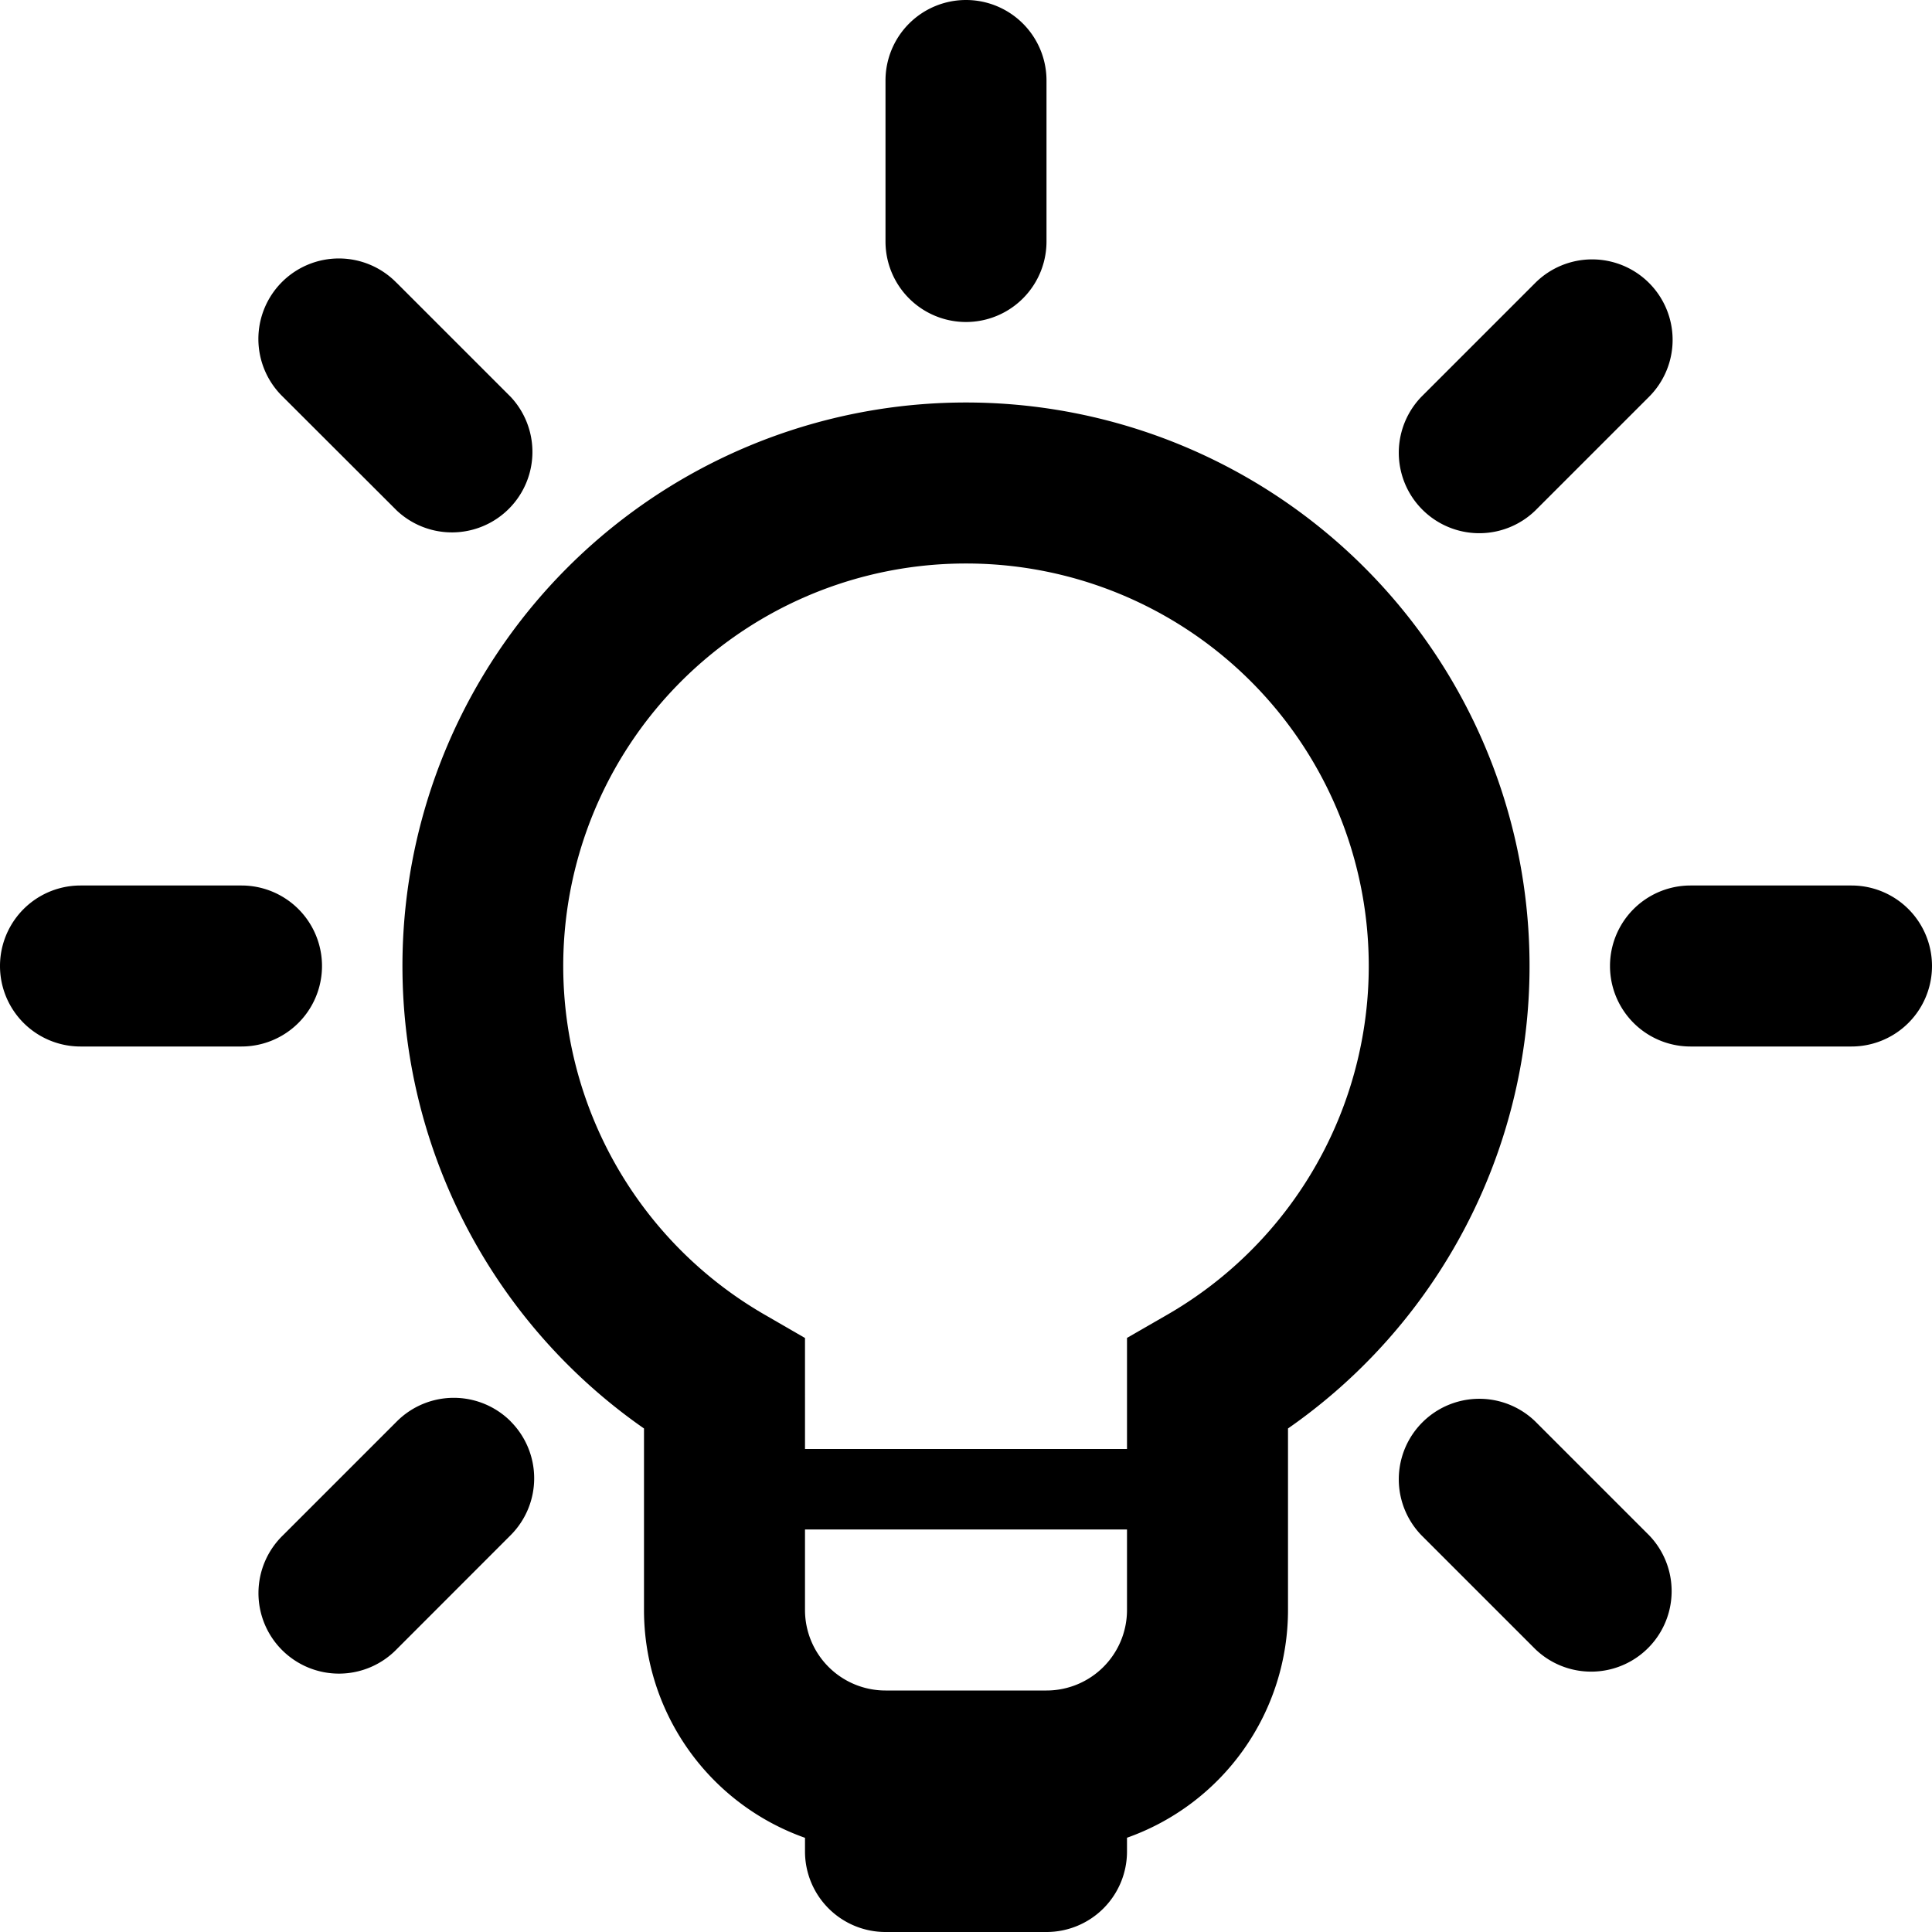 <svg width="100%" height="100%" viewBox="0 0 24 24"><path fill="currentColor" fill-rule="evenodd" d="M12 5a7 7 0 0 1 4 12.745V20a3.001 3.001 0 0 1-2 2.829V23a1 1 0 0 1-1 1h-2a1 1 0 0 1-1-1v-.17A3.001 3.001 0 0 1 8 20v-2.255A7 7 0 0 1 12 5zm2 14h-4v1a1 1 0 0 0 1 1h2a1 1 0 0 0 1-1v-1zm-7.657-1.343a1 1 0 0 1 0 1.414L4.93 20.485a1 1 0 1 1-1.414-1.414l1.414-1.414a1 1 0 0 1 1.414 0zm12.728 0l1.414 1.414a1 1 0 0 1-1.414 1.414l-1.414-1.414a1 1 0 0 1 1.414-1.414zM12 7a5 5 0 0 0-2.5 9.332l.5.289V18h4v-1.38l.5-.288A5 5 0 0 0 12 7zm-9 4a1 1 0 0 1 0 2H1a1 1 0 0 1 0-2h2zm20 0a1 1 0 0 1 0 2h-2a1 1 0 0 1 0-2h2zm-2.515-7.485a1 1 0 0 1 0 1.414l-1.414 1.414a1 1 0 0 1-1.414-1.414l1.414-1.414a1 1 0 0 1 1.414 0zm-15.556 0l1.414 1.414A1 1 0 0 1 4.93 6.343L3.515 4.93a1 1 0 1 1 1.414-1.414zM12 0a1 1 0 0 1 1 1v2a1 1 0 0 1-2 0V1a1 1 0 0 1 1-1z"></path></svg>